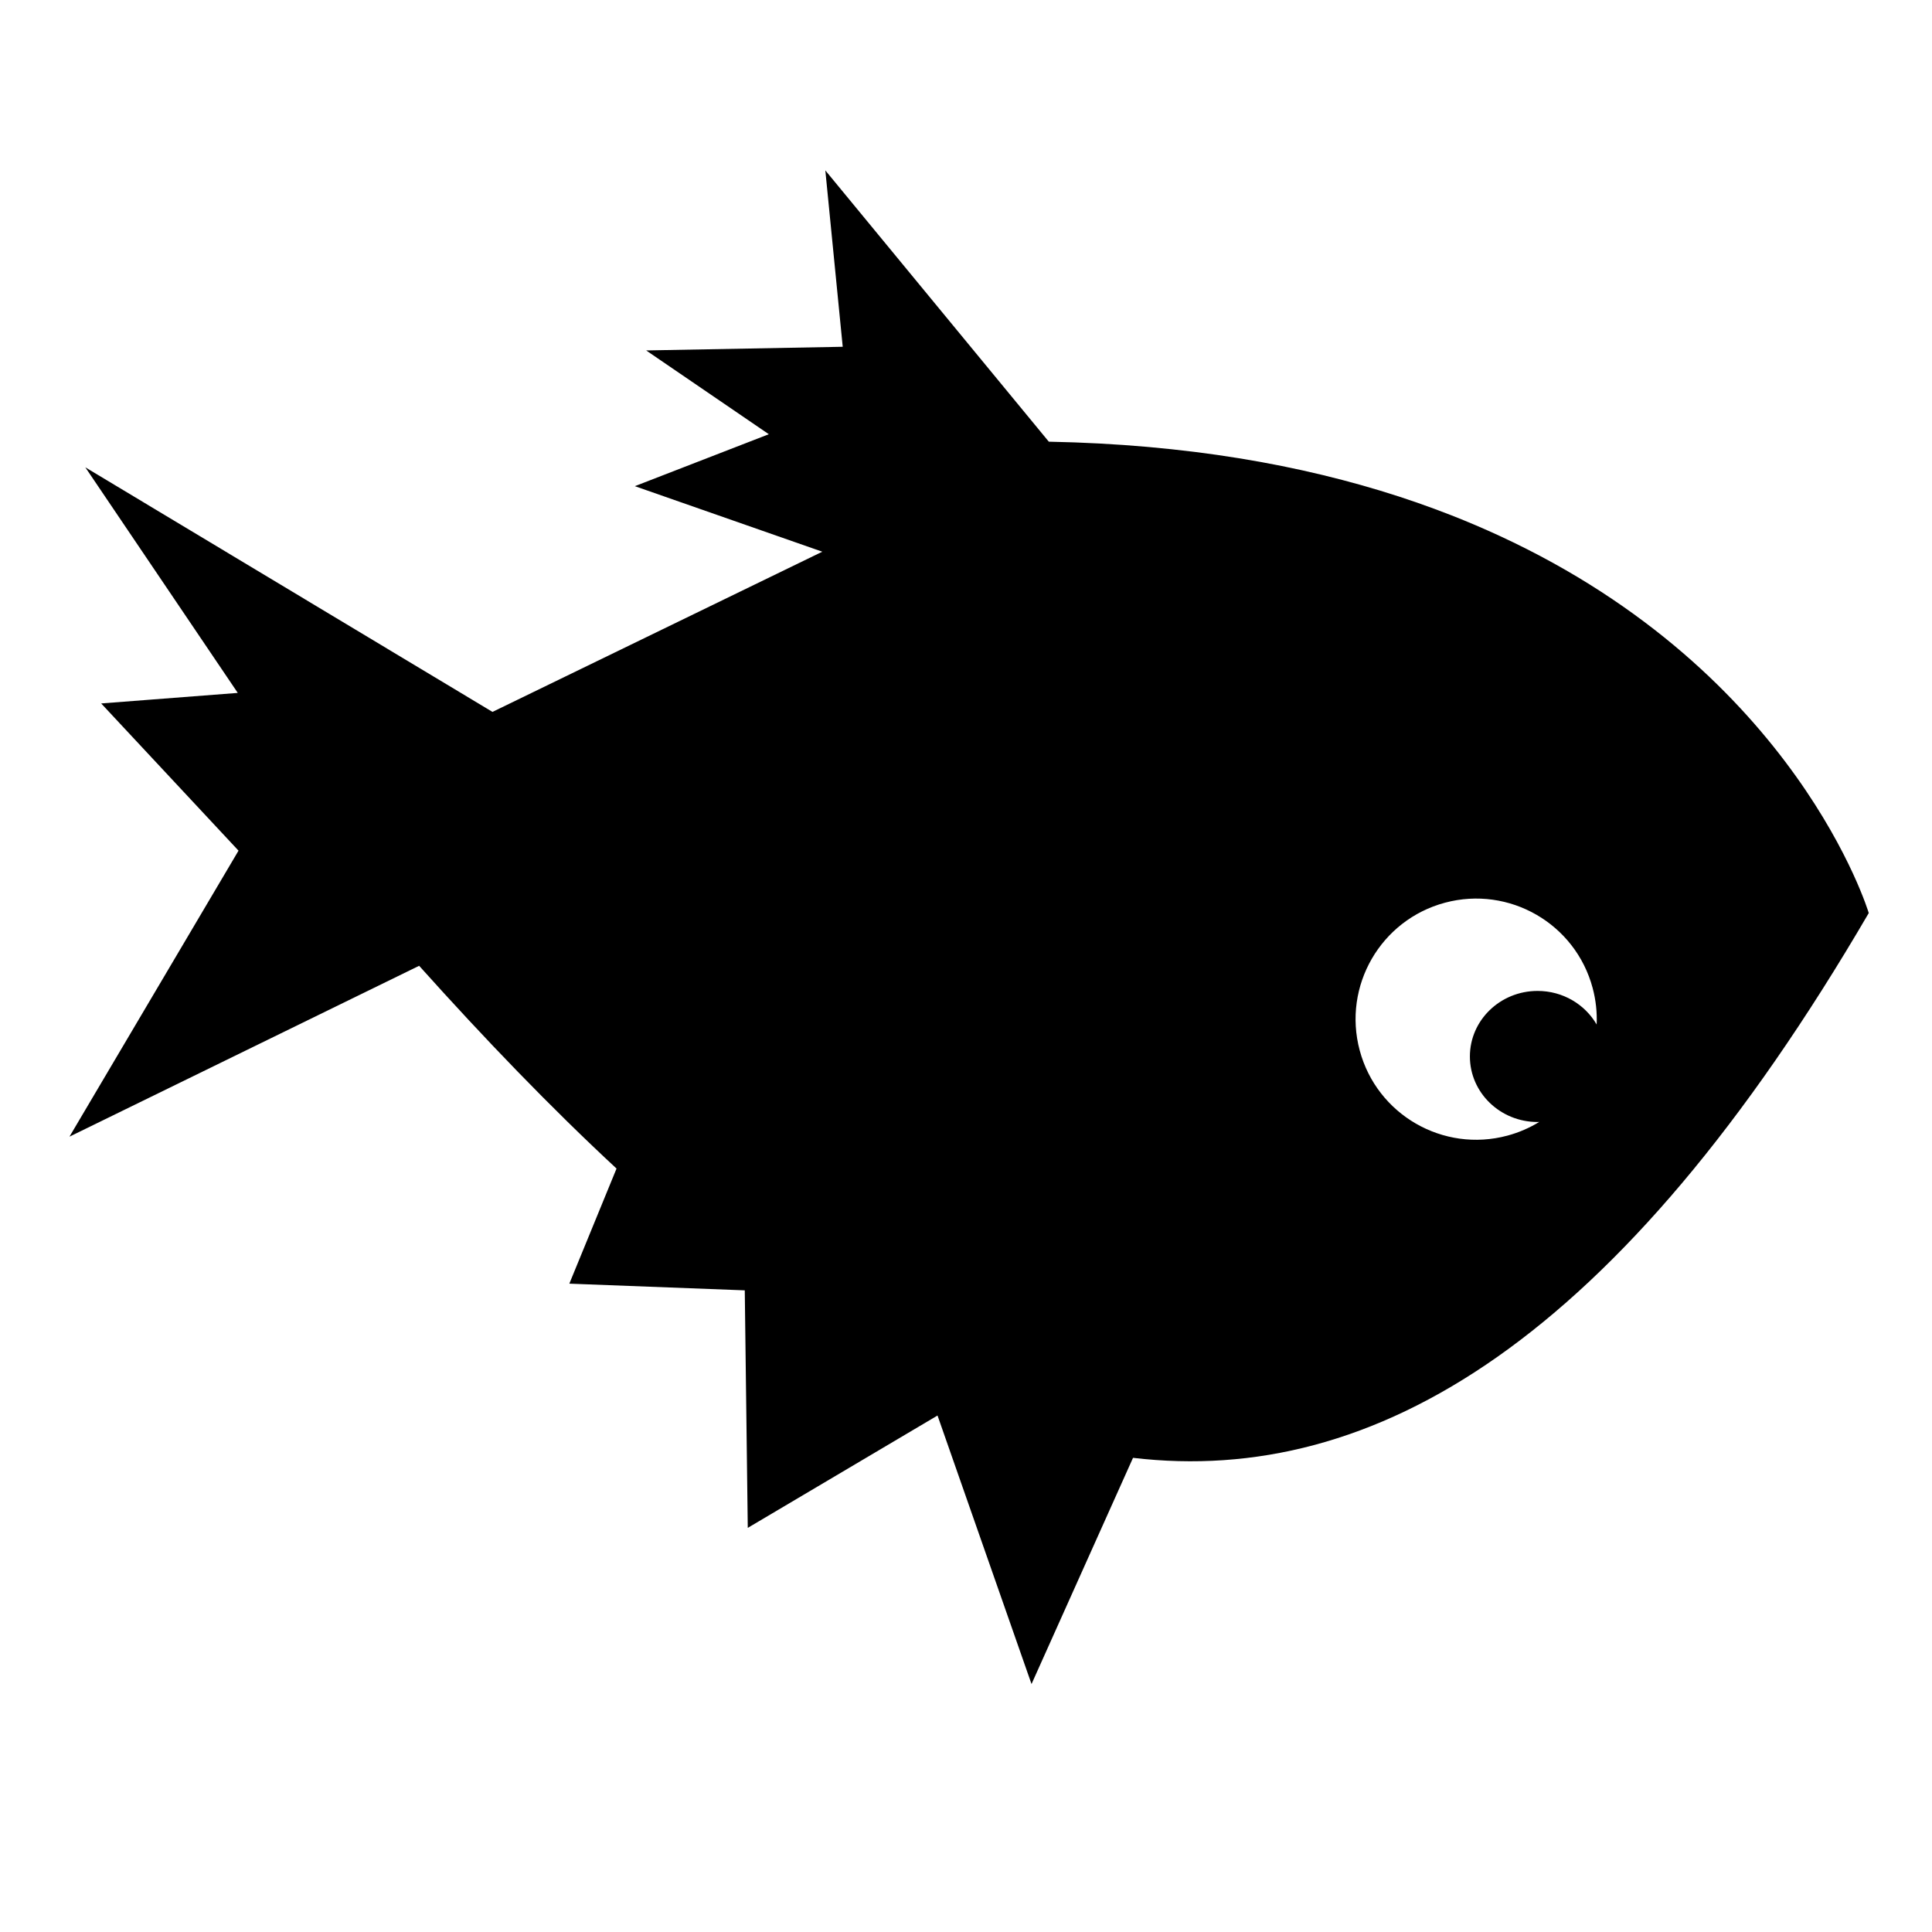 <svg xmlns="http://www.w3.org/2000/svg" width="1024px" height="1024px" viewBox="0 -64 1024 1024"><path d="M990.479 419.936c-132.567 227.106-262.167 303.784-389.955 288.751l-53.796 119.893-49.822-142.323-100.571 59.541-1.59-125.887-92.984-3.545 25.015-60.999c-34.941-32.429-69.807-68.668-104.623-107.475l-185.334 90.566 89.604-151.592-72.793-78.026 72.397-5.584-80.804-119.561 215.813 129.627 174.808-84.907-99.356-34.736 71.008-27.531-65.016-44.408 104.182-1.941-9.218-93.486 118.452 143.788c4.236 0.080 8.421 0.205 12.577 0.349 0.563 0.020 1.126 0.038 1.687 0.058 4.096 0.152 8.157 0.331 12.178 0.543 0.369 0.020 0.737 0.042 1.106 0.062 3.947 0.214 7.86 0.454 11.733 0.727 0.244 0.017 0.493 0.032 0.737 0.050 3.956 0.281 7.87 0.595 11.75 0.934 0.545 0.048 1.087 0.097 1.632 0.145 7.813 0.7 15.472 1.517 22.981 2.442 0.449 0.055 0.9 0.109 1.348 0.165 3.7 0.464 7.365 0.954 10.993 1.472 0.383 0.055 0.762 0.112 1.144 0.167 3.66 0.528 7.288 1.079 10.875 1.659 0.037 0.007 0.075 0.012 0.112 0.018 3.61 0.585 7.176 1.203 10.714 1.839 0.456 0.082 0.91 0.165 1.365 0.247 3.53 0.643 7.028 1.308 10.484 2.003 0.020 0.003 0.038 0.008 0.058 0.012 3.481 0.7 6.919 1.427 10.325 2.175 0.291 0.063 0.581 0.125 0.872 0.19 3.363 0.743 6.689 1.512 9.979 2.302 0.326 0.079 0.648 0.157 0.972 0.236 6.655 1.61 13.165 3.313 19.533 5.1 0.319 0.090 0.638 0.179 0.956 0.269 3.196 0.904 6.361 1.827 9.485 2.775 0.035 0.010 0.070 0.022 0.105 0.032 3.194 0.969 6.348 1.961 9.467 2.972 0.087 0.028 0.175 0.055 0.262 0.084 3.075 0.999 6.112 2.021 9.116 3.060 0.217 0.075 0.434 0.15 0.651 0.227 6.025 2.093 11.907 4.266 17.649 6.51 0.154 0.060 0.309 0.12 0.463 0.18 8.8 3.451 17.268 7.069 25.416 10.835 0.084 0.038 0.165 0.077 0.249 0.115 157.743 72.97 195.611 199.877 195.611 199.877h-0.003v0.003zM720.667 492.722c9.136 34.094 44.174 54.325 78.268 45.19 6.114-1.639 11.773-4.123 16.907-7.272-0.299 0.007-0.591 0.043-0.892 0.043-19.813 0-35.875-15.55-35.875-34.736 0-19.184 16.062-34.736 35.875-34.736 13.456 0 25.166 7.185 31.305 17.796 0.281-6.366-0.389-12.883-2.127-19.366-9.134-34.094-44.179-54.324-78.273-45.188-34.089 9.134-54.324 44.174-45.188 78.268z"/></svg>